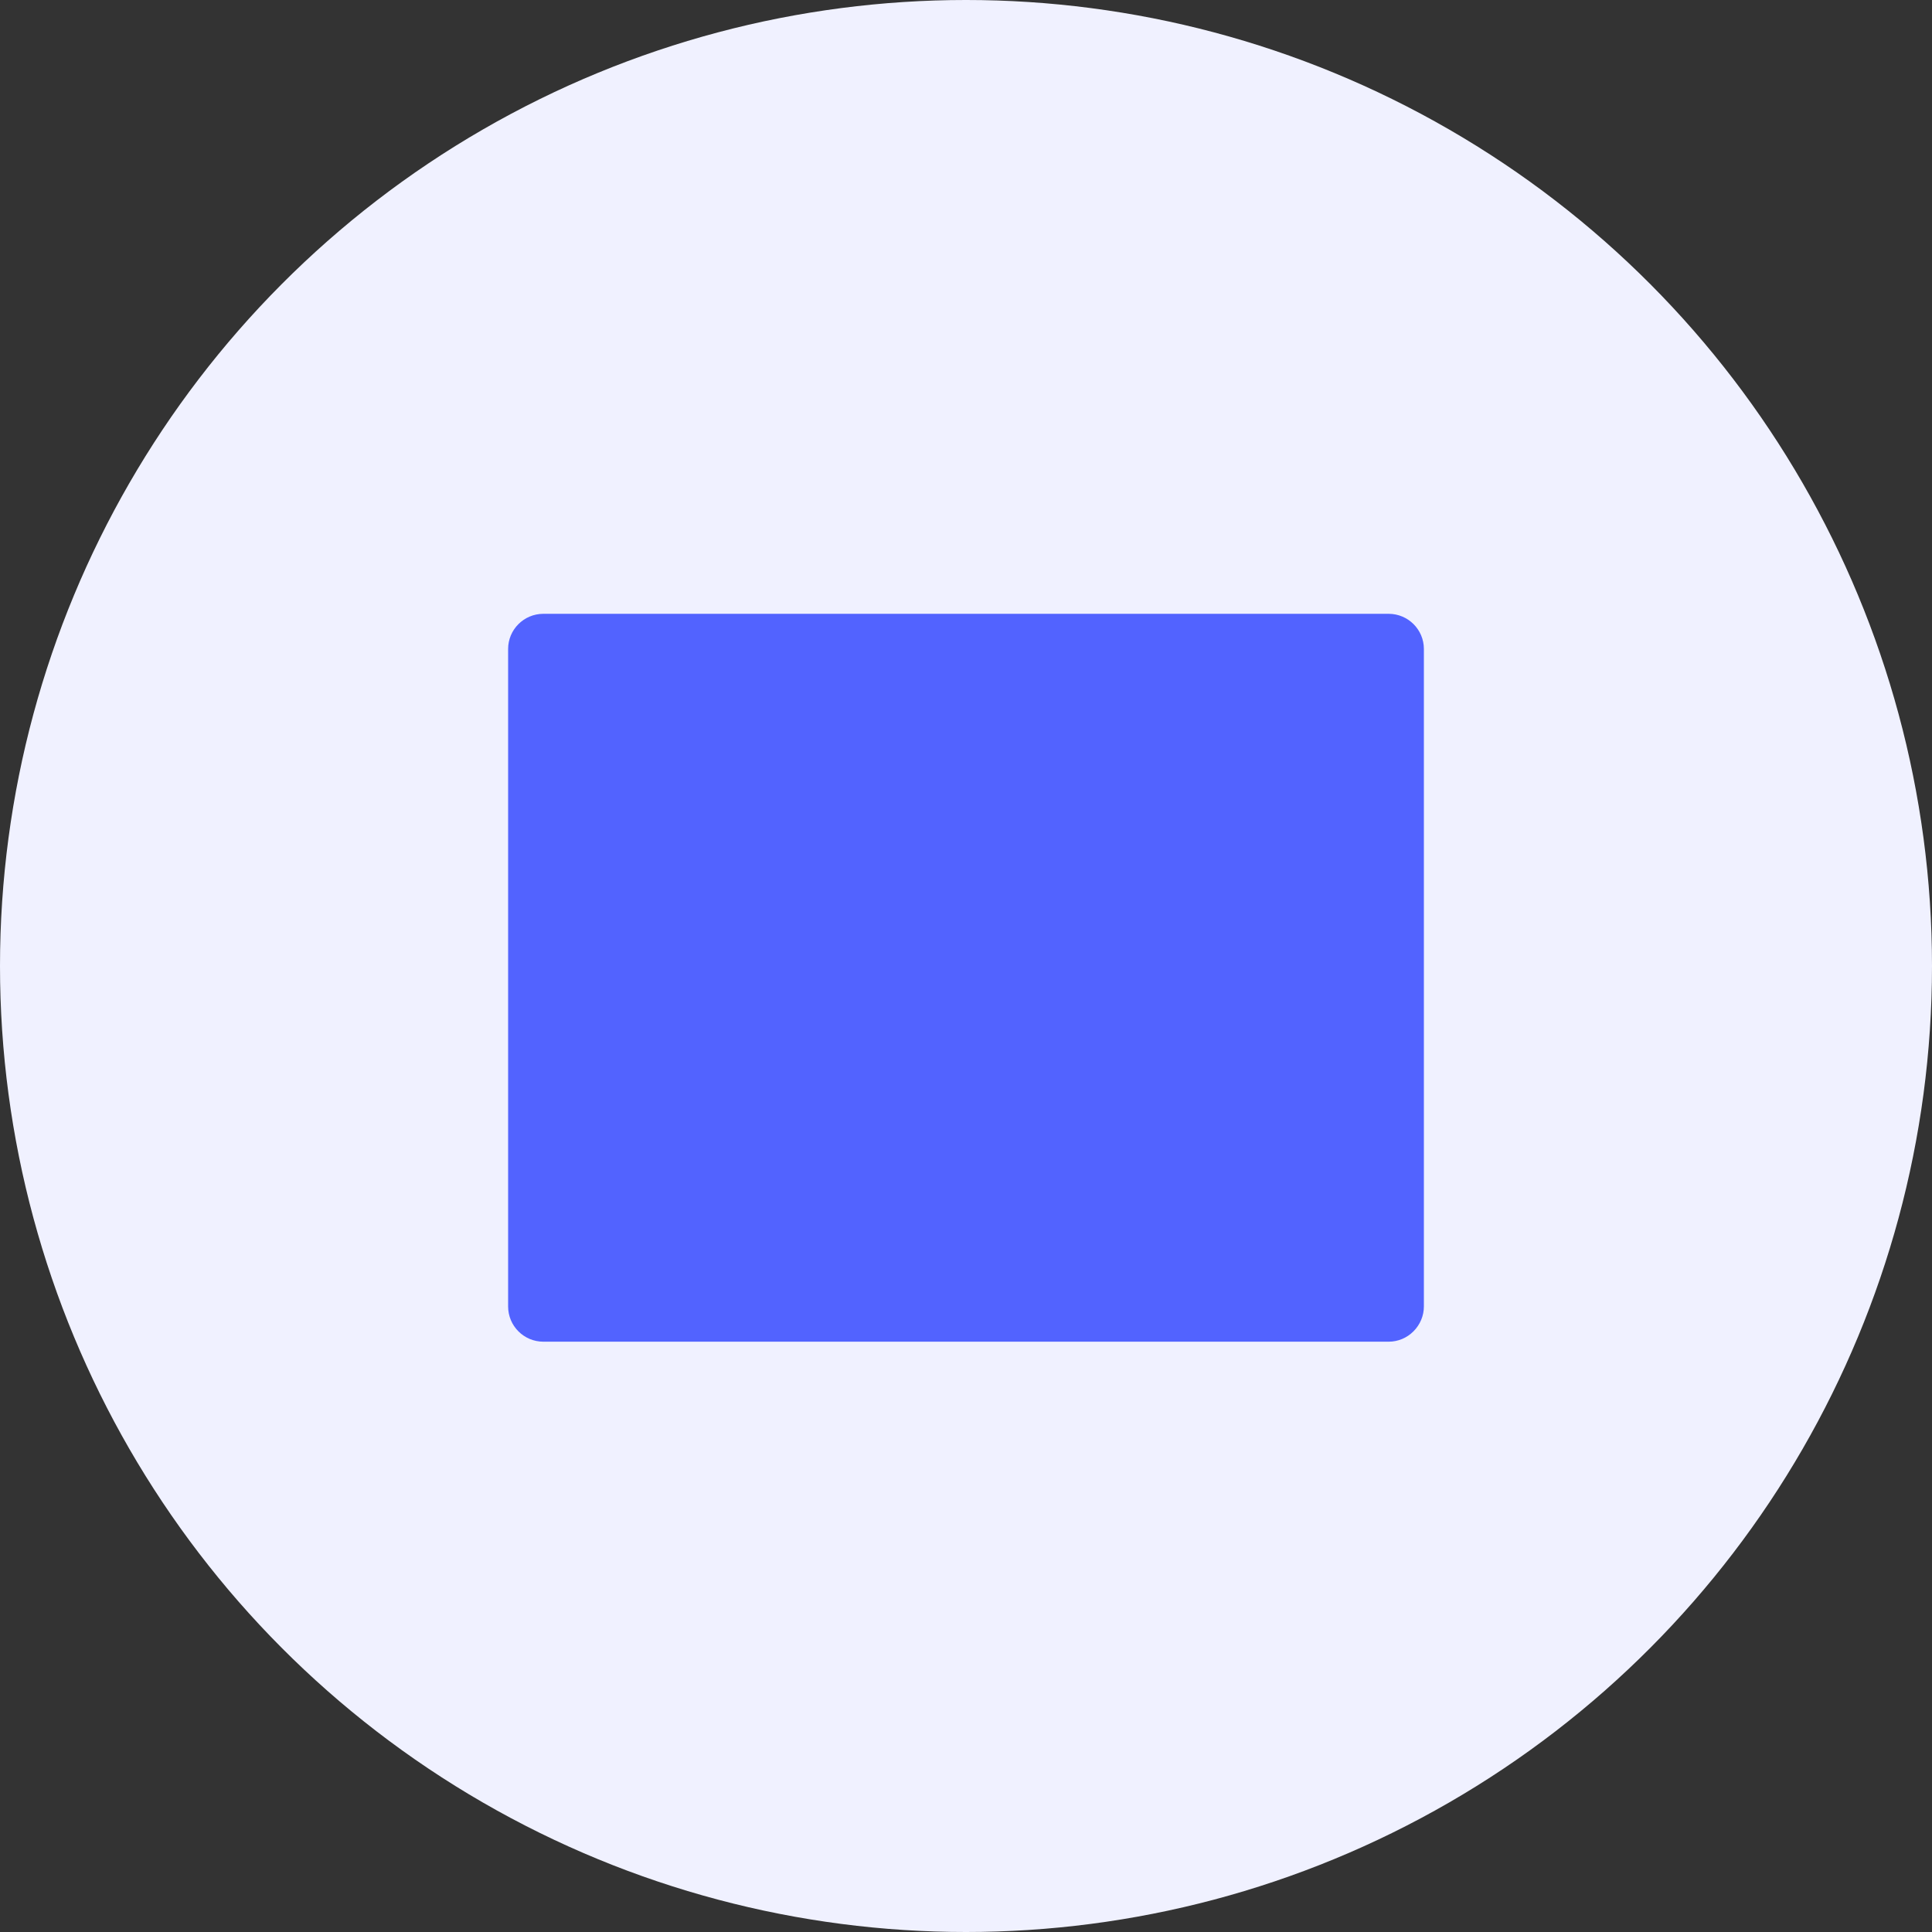 <svg width="24" height="24" viewBox="0 0 24 24" fill="none" xmlns="http://www.w3.org/2000/svg">
<rect x="0" y="0" width="24" height="24" fill="#333333" stroke="none"/>
<circle cx="12" cy="12" r="12" fill="#F0F1FF"/>
<path fillRule="evenodd" clipRule="evenodd" d="M6.75 7.625C6.508 7.625 6.312 7.821 6.312 8.062V16.229C6.312 16.471 6.508 16.667 6.75 16.667L17.25 16.667C17.366 16.667 17.477 16.621 17.559 16.538C17.641 16.456 17.688 16.345 17.688 16.229V8.062C17.688 7.821 17.492 7.625 17.25 7.625H6.75ZM12.583 14.479V10.396H11.417V14.479H12.583ZM10.25 14.479V12.146H9.083V14.479H10.25ZM14.917 14.479V12.729H13.75V14.479H14.917Z" fill="#5263FF"/>
</svg>
